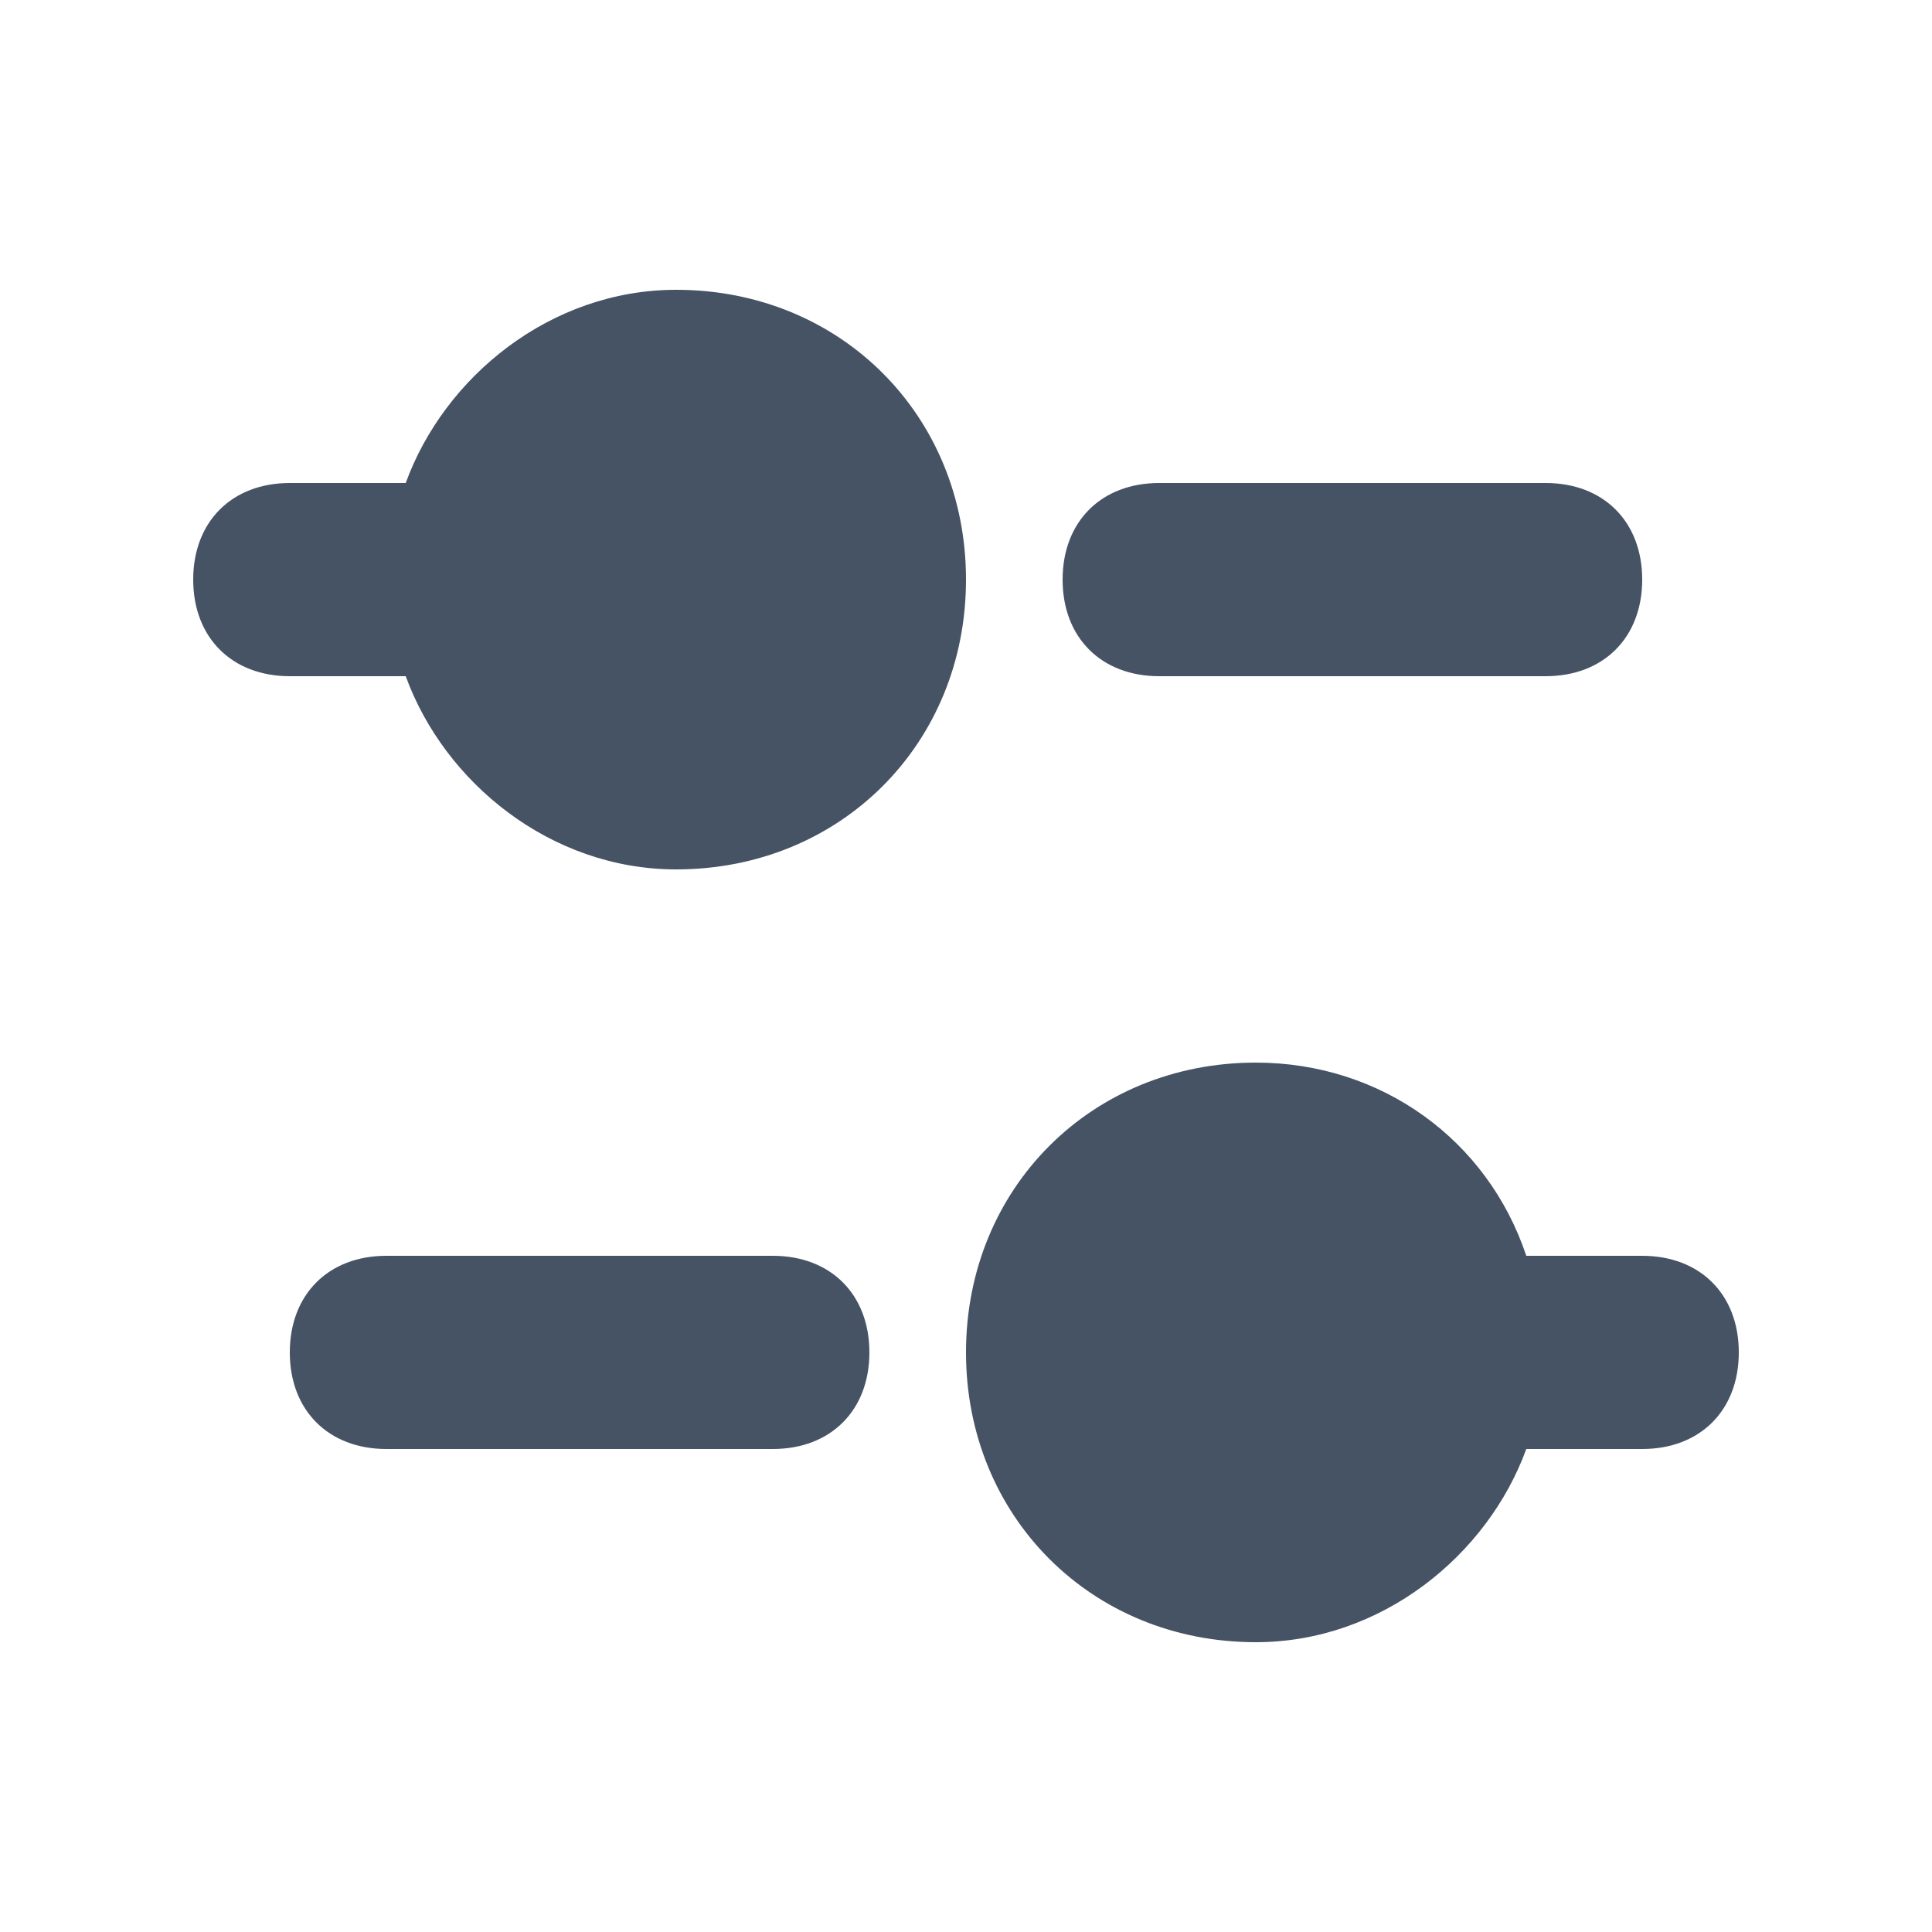 <?xml version="1.0" encoding="UTF-8"?>
<svg width="20px" height="20px" viewBox="0 0 20 20" version="1.1" xmlns="http://www.w3.org/2000/svg" xmlns:xlink="http://www.w3.org/1999/xlink">
    <!-- Generator: Sketch 48.2 (47327) - http://www.bohemiancoding.com/sketch -->
    <title>icon/导航/设置</title>
    <desc>Created with Sketch.</desc>
    <defs></defs>
    <g id="Symbols" stroke="none" stroke-width="1" fill="none" fill-rule="evenodd">
        <g id="icon" transform="translate(-532, -217)"></g>
        <g id="icon/导航/设置" fill="#465364">
            <path d="M16,5 C16.6,5 17,5.4 17,6 C17,6.6 16.6,7 16,7 L12,7 C11.4,7 11,6.6 11,6 C11,5.4 11.4,5 12,5 L16,5 Z M7,3 C8.7,3 10,4.3 10,6 C10,7.7 8.7,9 7,9 C5.7,9 4.6,8.1 4.2,7 L4,7 L3,7 C2.4,7 2,6.6 2,6 C2,5.4 2.4,5 3,5 L4,5 L4.2,5 C4.6,3.9 5.7,3 7,3 Z M4,15 C3.4,15 3,14.6 3,14 C3,13.4 3.4,13 4,13 L8,13 C8.6,13 9,13.4 9,14 C9,14.6 8.6,15 8,15 L4,15 Z M17,13 C17.6,13 18,13.4 18,14 C18,14.6 17.6,15 17,15 L16,15 L15.8,15 C15.4,16.1 14.3,17 13,17 C11.3,17 10,15.7 10,14 C10,12.3 11.3,11 13,11 C14.3,11 15.4,11.8 15.8,13 L16,13 L17,13 Z" id="Combined-Shape"></path>
        </g>
    </g>
</svg>